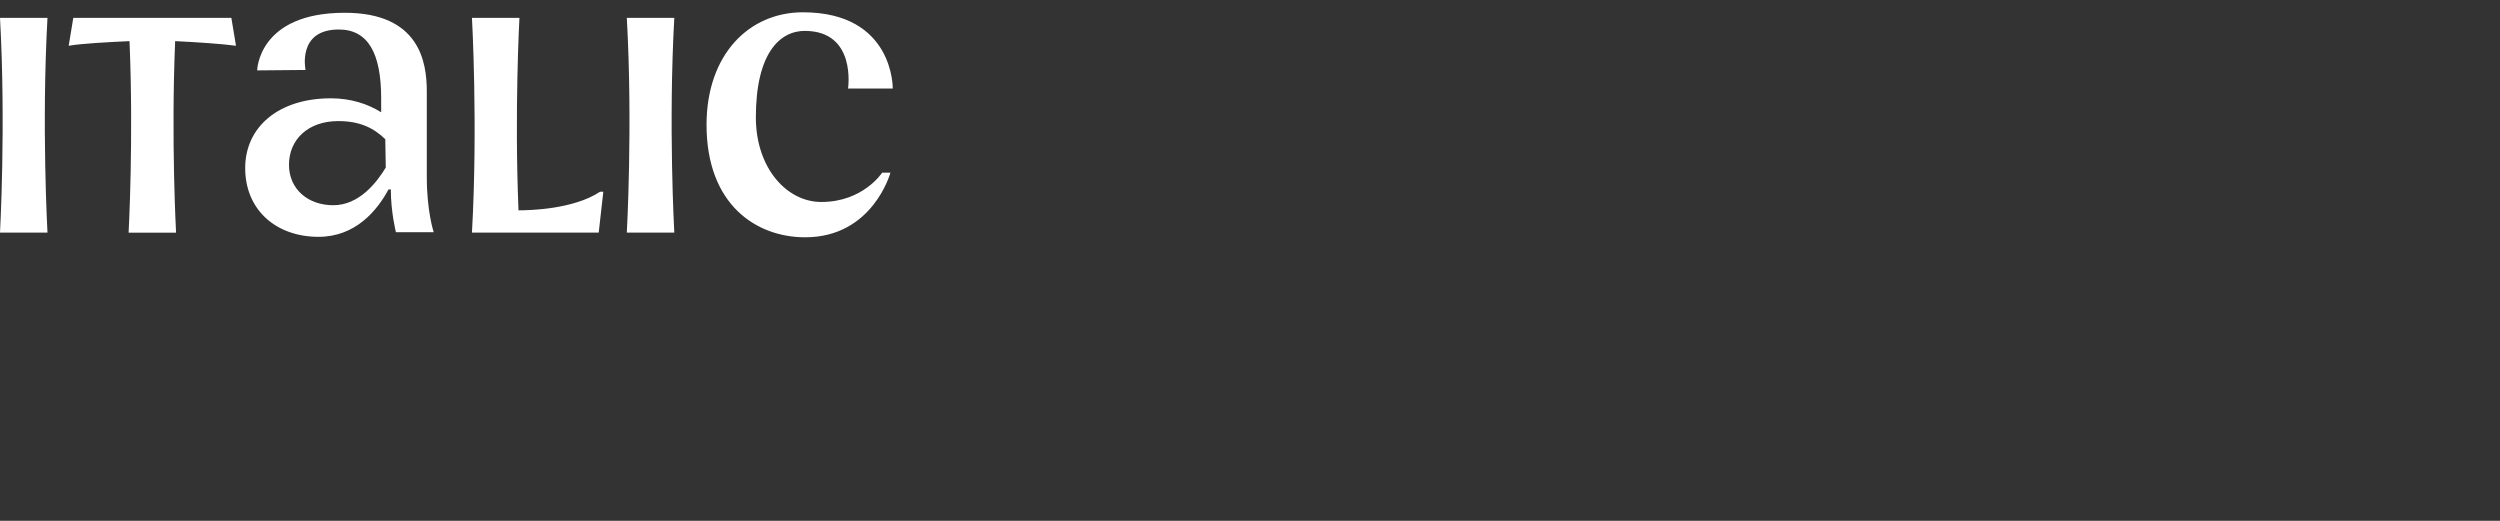 <svg width="120" height="25" viewBox="0 0 120 25" fill="none" xmlns="http://www.w3.org/2000/svg">
<rect x="0" y="0" width="120" height="25" fill="#333333" stroke="none"/>
<g clip-path="url(#clip0_1_181)">
<path d="M42.852 4.25C42.852 4.25 42.919 0.59 38.538 0.59C35.949 0.59 33.914 2.621 33.914 5.99C33.914 9.828 36.304 11.39 38.648 11.39C41.9 11.39 42.741 8.288 42.741 8.288H42.343C42.343 8.288 41.435 9.695 39.423 9.695C37.763 9.695 36.281 8.066 36.281 5.633C36.281 2.554 37.432 1.483 38.627 1.483C41.126 1.483 40.706 4.25 40.706 4.25L42.852 4.25ZM20.486 4.384C20.486 3.001 20.154 0.613 16.548 0.613C12.389 0.613 12.344 3.379 12.344 3.379L14.667 3.358C14.667 3.358 14.247 1.416 16.26 1.416C17.654 1.416 18.296 2.532 18.296 4.719V5.389C17.654 4.986 16.835 4.719 15.884 4.719C13.362 4.719 11.769 6.102 11.769 8.066C11.769 10.096 13.274 11.368 15.287 11.368C17.057 11.368 18.096 10.119 18.649 9.092H18.76C18.76 10.185 19.004 11.145 19.004 11.145H20.818C20.818 11.145 20.486 10.163 20.486 8.489V4.384ZM15.995 9.851C14.8 9.851 13.871 9.092 13.871 7.91C13.871 6.704 14.779 5.812 16.238 5.812C17.278 5.812 17.942 6.146 18.494 6.682L18.517 8.043C18.097 8.735 17.256 9.851 15.995 9.851ZM0 0.858C0.287 6.012 0 11.166 0 11.166H2.279C2.279 11.166 1.991 6.013 2.279 0.859L0 0.858ZM30.087 0.858C30.375 6.012 30.087 11.166 30.087 11.166H32.366C32.366 11.166 32.078 6.013 32.366 0.859L30.087 0.858ZM11.327 2.197L11.105 0.857H3.518L3.297 2.197C3.916 2.086 5.266 2.019 6.217 1.974C6.416 6.727 6.173 11.167 6.173 11.167H8.451C8.451 11.167 8.208 6.727 8.407 1.974C9.358 2.019 10.708 2.108 11.327 2.197ZM24.888 10.096C24.689 5.321 24.933 0.858 24.933 0.858H22.654C22.654 0.858 22.942 6.012 22.654 11.166H28.738L28.959 9.203H28.804C27.521 10.051 25.42 10.096 24.889 10.096H24.888Z" fill="white"/>
</g>
<defs>
<clipPath id="clip0_1_181">
<rect width="120" height="24" fill="white" transform="translate(0 0.59)"/>
</clipPath>
</defs>
</svg>
